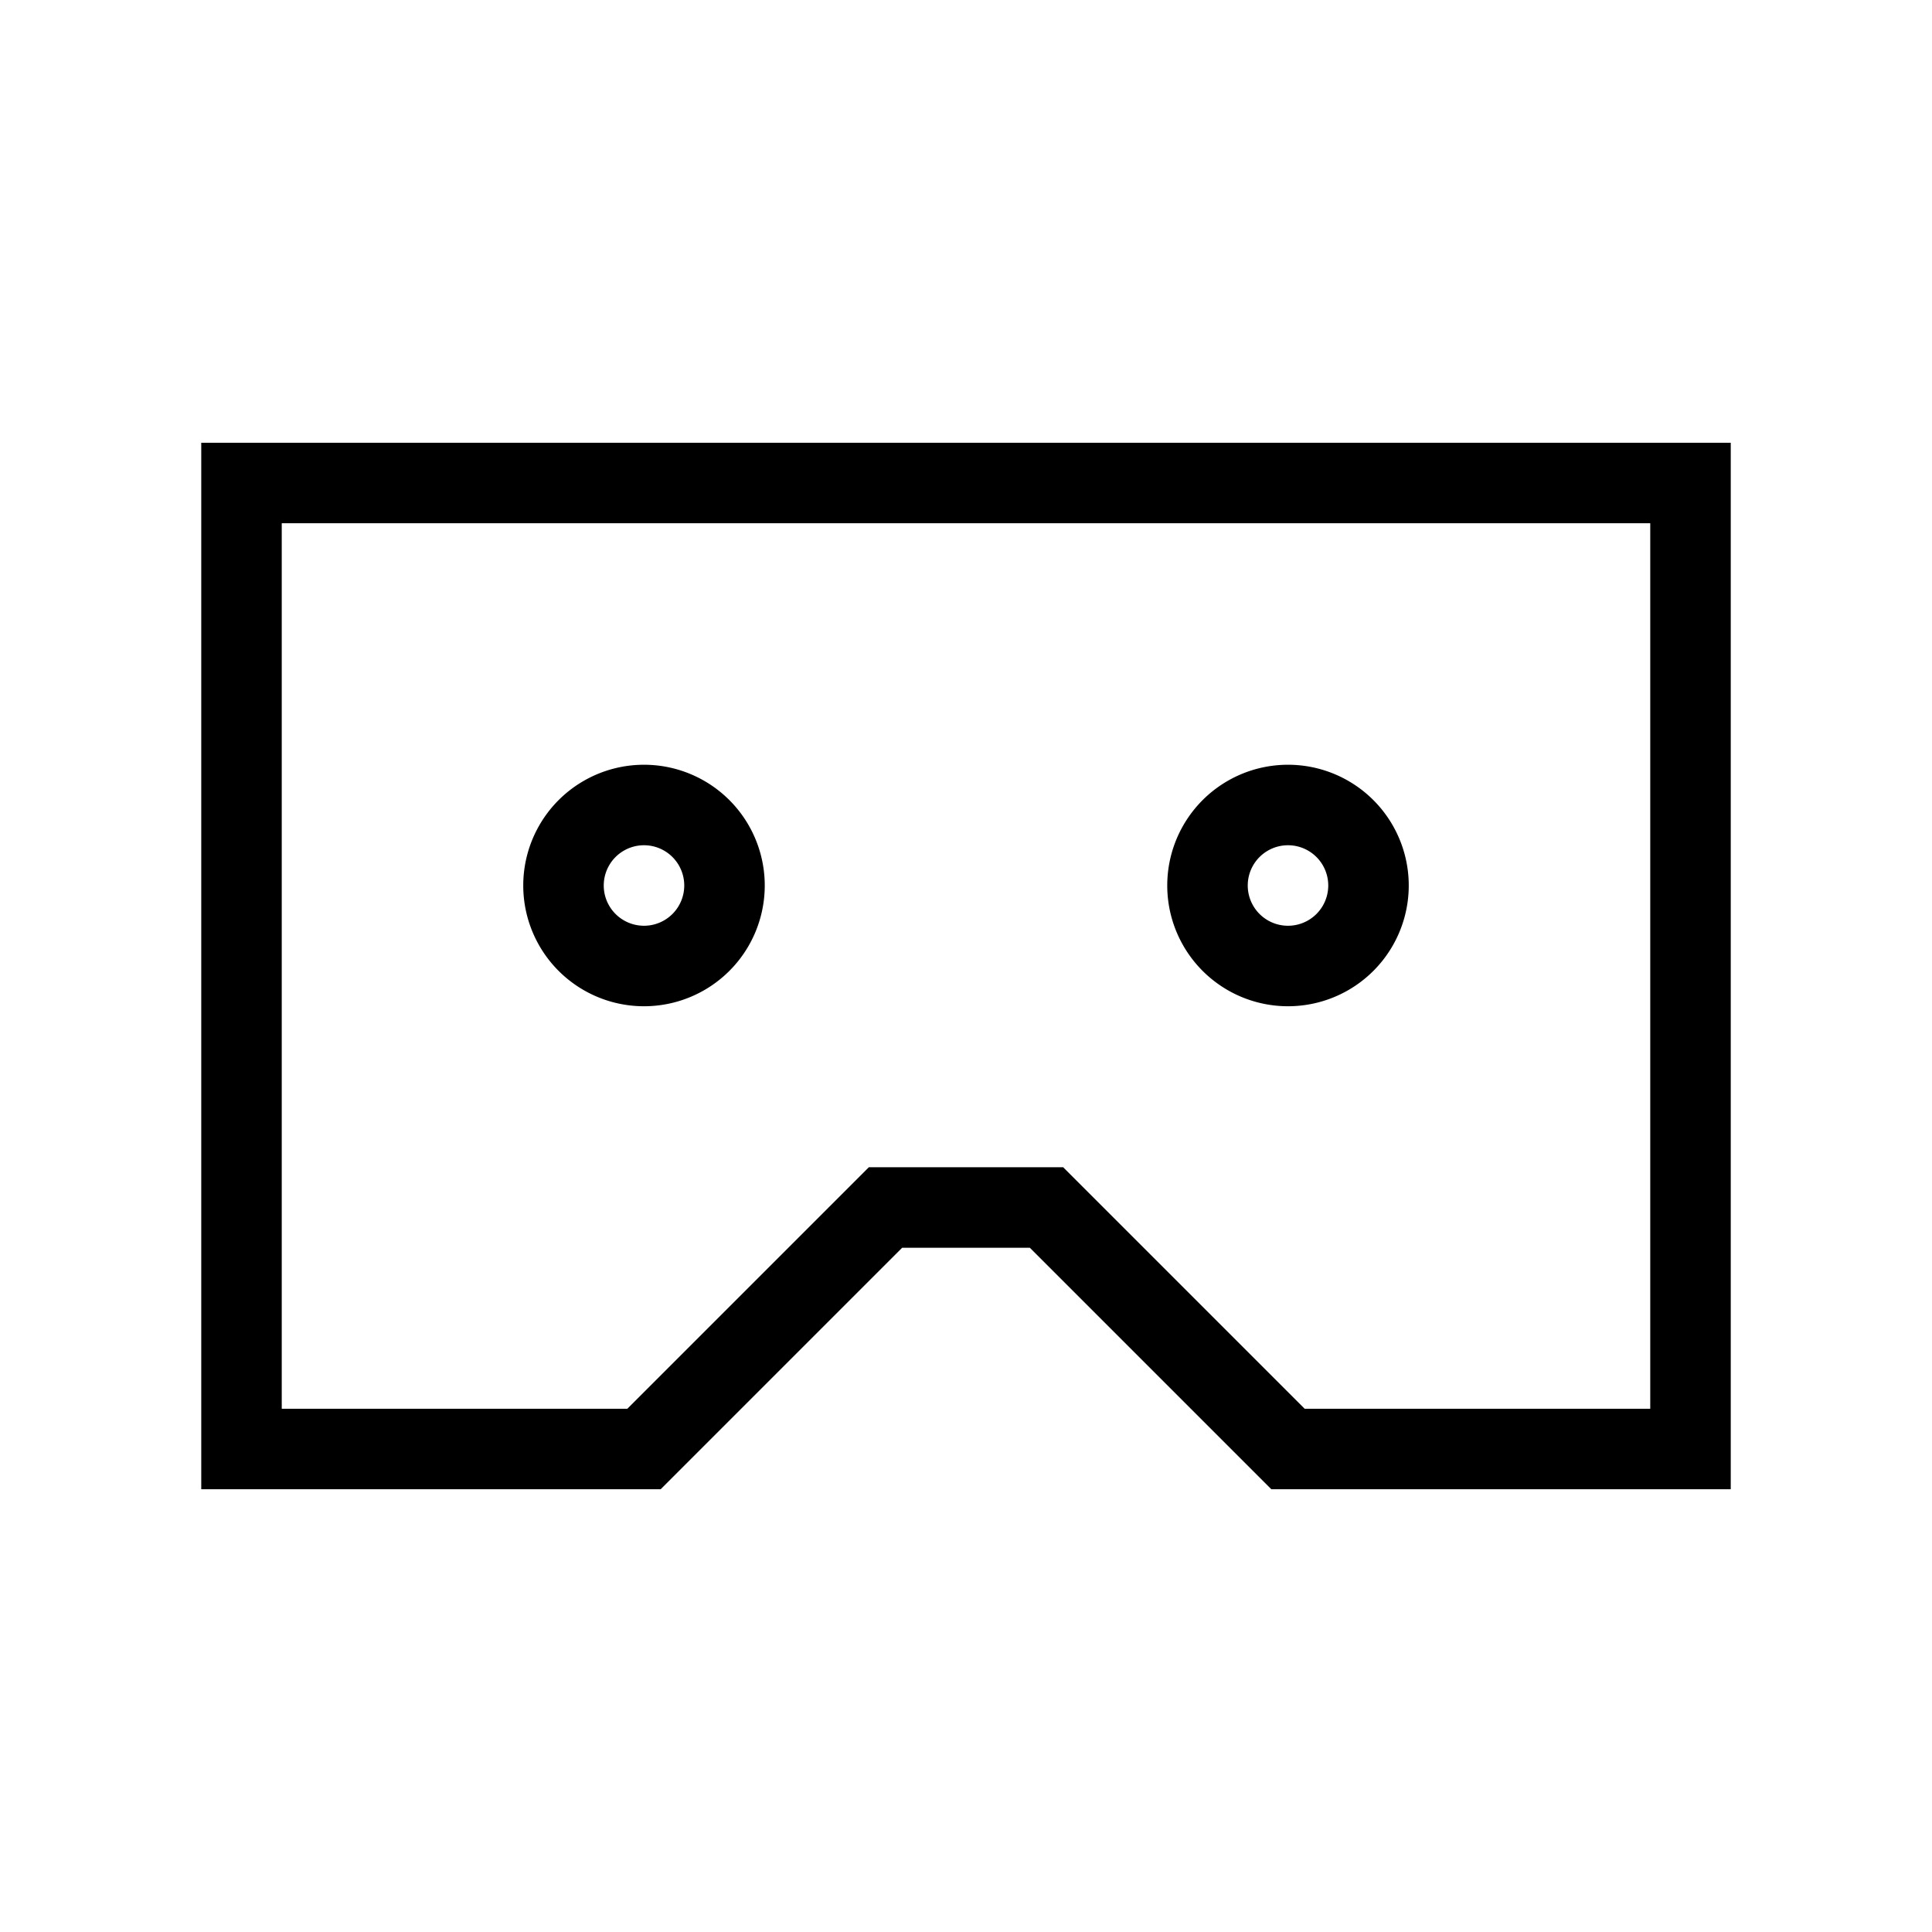<svg xmlns="http://www.w3.org/2000/svg" width="24" height="24" viewbox="0 0 24 24" fill="none">
    <path stroke="currentColor" d="M3 6h18v12h-5l-3-3h-2l-3 3H3z"/>
    <path stroke="currentColor" d="M17 11a1 1 0 1 1-2 0 1 1 0 0 1 2 0ZM9 11a1 1 0 1 1-2 0 1 1 0 0 1 2 0Z"/>
</svg>